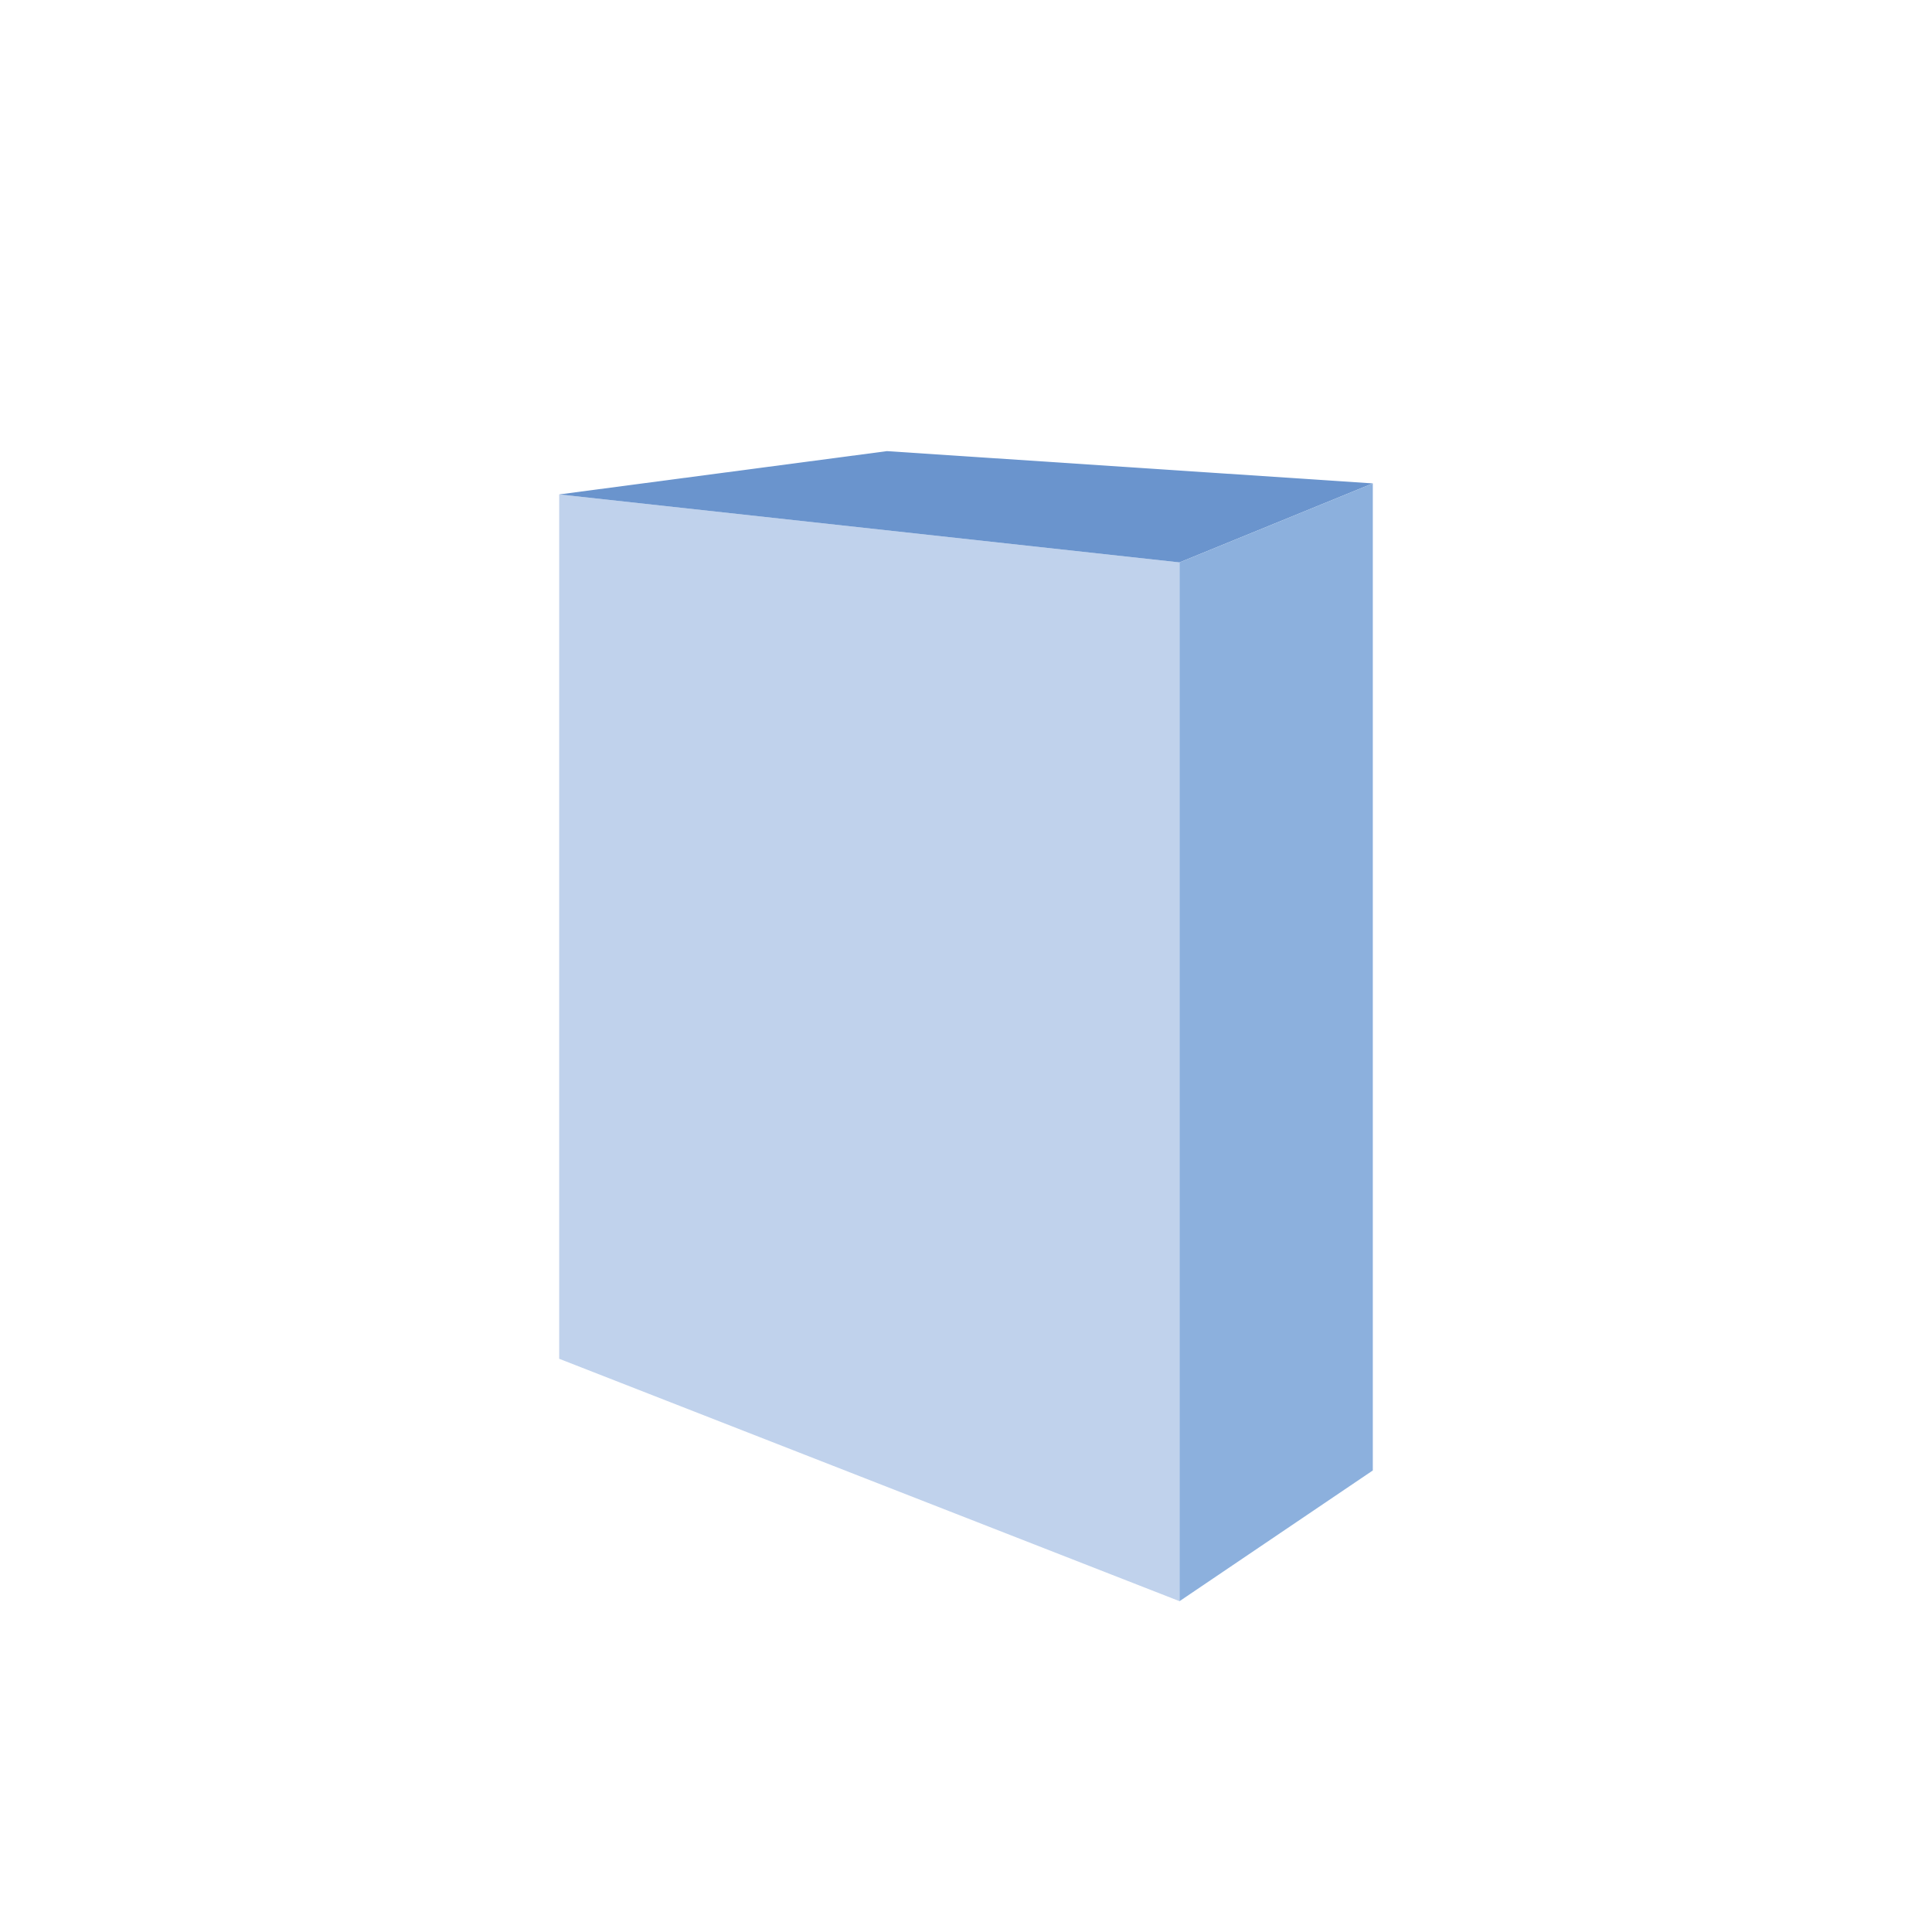 <?xml version="1.0" encoding="UTF-8"?>
<svg id="Layer_1" data-name="Layer 1" xmlns="http://www.w3.org/2000/svg" width="96.36" height="96.36" xmlns:xlink="http://www.w3.org/1999/xlink" viewBox="0 0 96.36 96.36">
  <defs>
    <style>
      .cls-1 {
        fill: #8cb0dd;
      }

      .cls-2 {
        filter: url(#drop-shadow-8);
      }

      .cls-3 {
        fill: #c0d2ec;
      }

      .cls-4 {
        fill: #6a94cd;
      }
    </style>
    <filter id="drop-shadow-8" filterUnits="userSpaceOnUse">
      <feOffset dx="0" dy="3"/>
      <feGaussianBlur result="blur" stdDeviation="2"/>
      <feFlood flood-color="#231f20" flood-opacity=".35"/>
      <feComposite in2="blur" operator="in"/>
      <feComposite in="SourceGraphic"/>
    </filter>
  </defs>
  <g class="cls-2">
    <polygon class="cls-3" points="27.89 21.66 27.89 64.77 58.83 76.86 58.83 25.05 27.89 21.66"/>
    <polygon class="cls-4" points="68.47 21.11 58.83 25.05 27.89 21.66 44.24 19.5 68.47 21.11"/>
    <polygon class="cls-1" points="68.47 70.34 58.83 76.86 58.83 25.05 68.47 21.11 68.47 70.34"/>
  </g>
</svg>